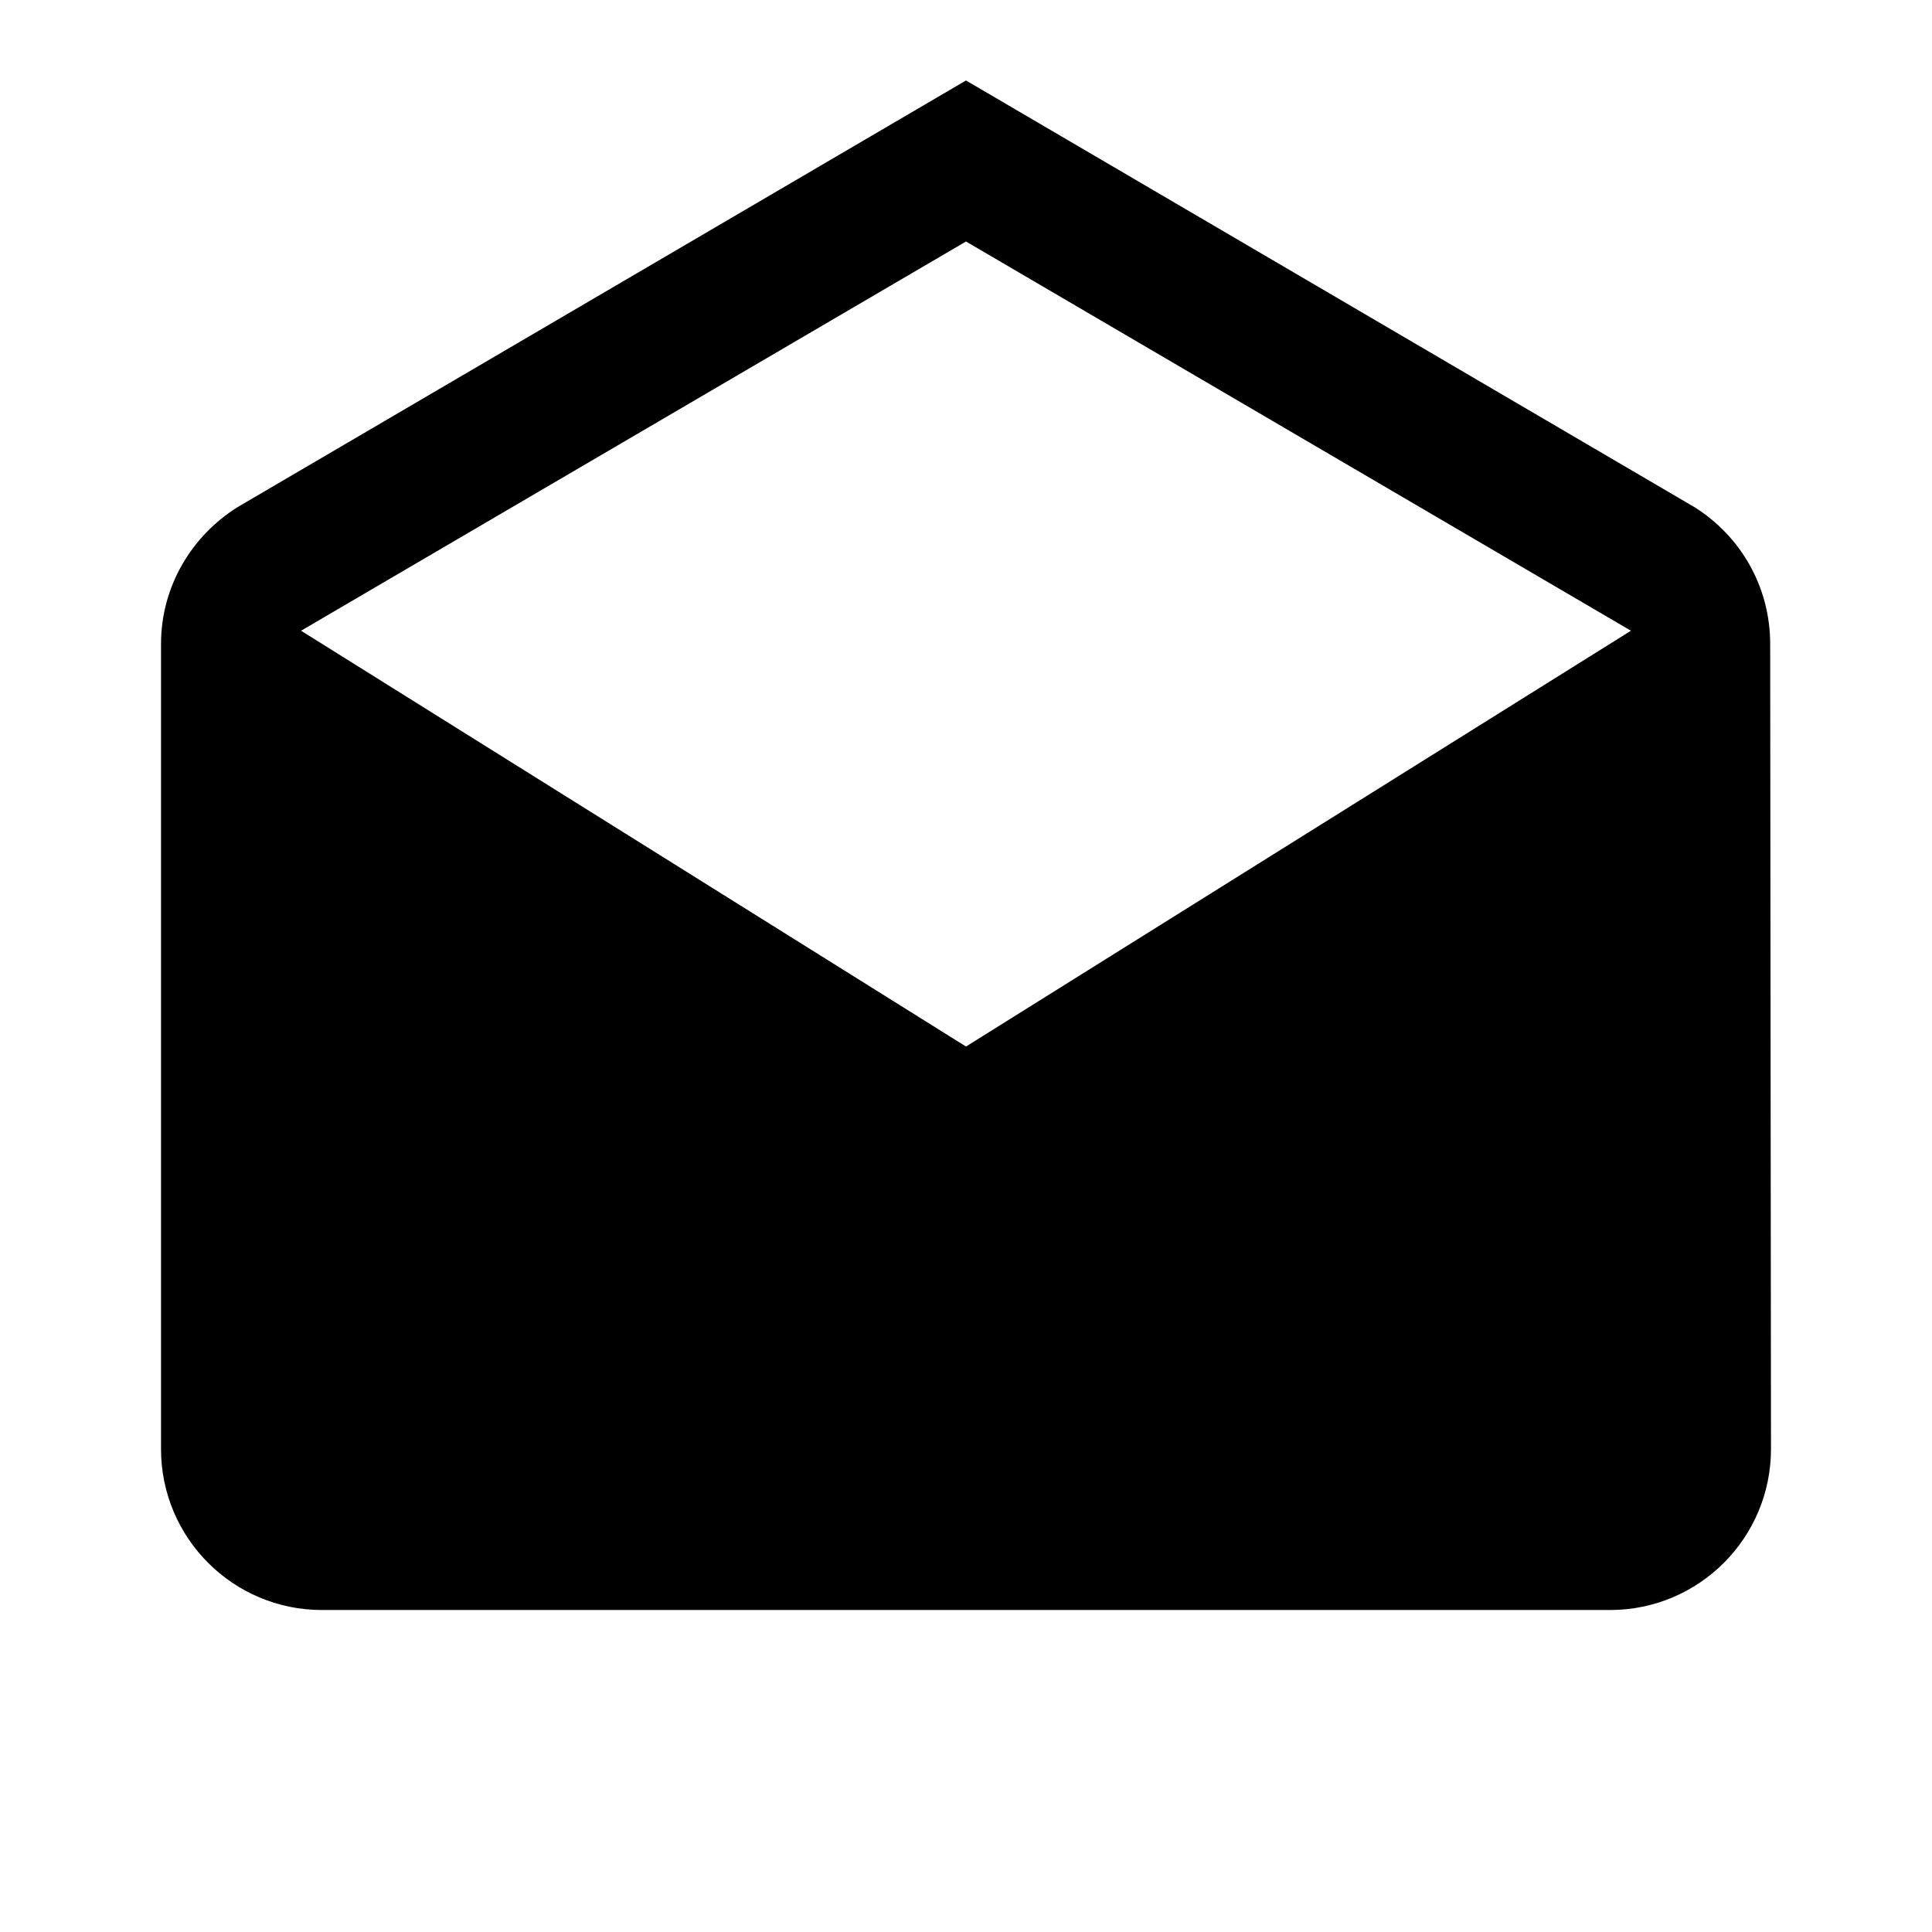 <svg width="41" height="41" viewBox="0 0 41 41" fill="none" xmlns="http://www.w3.org/2000/svg">
<g clip-path="url(#clip0_905_2192)">
<path d="M37.566 13.667C37.566 12.437 36.926 11.369 35.96 10.763L20.5 1.708L5.04 10.763C4.074 11.369 3.417 12.437 3.417 13.667V30.75C3.417 32.638 4.946 34.167 6.833 34.167H34.167C36.054 34.167 37.583 32.638 37.583 30.75L37.566 13.667V13.667ZM20.5 22.209L6.389 13.385L20.5 5.125L34.611 13.385L20.5 22.209Z" fill="black"/>
</g>
<defs>
<clipPath id="clip0_905_2192">
<rect width="41" height="41" fill="white"/>
</clipPath>
</defs>
</svg>
